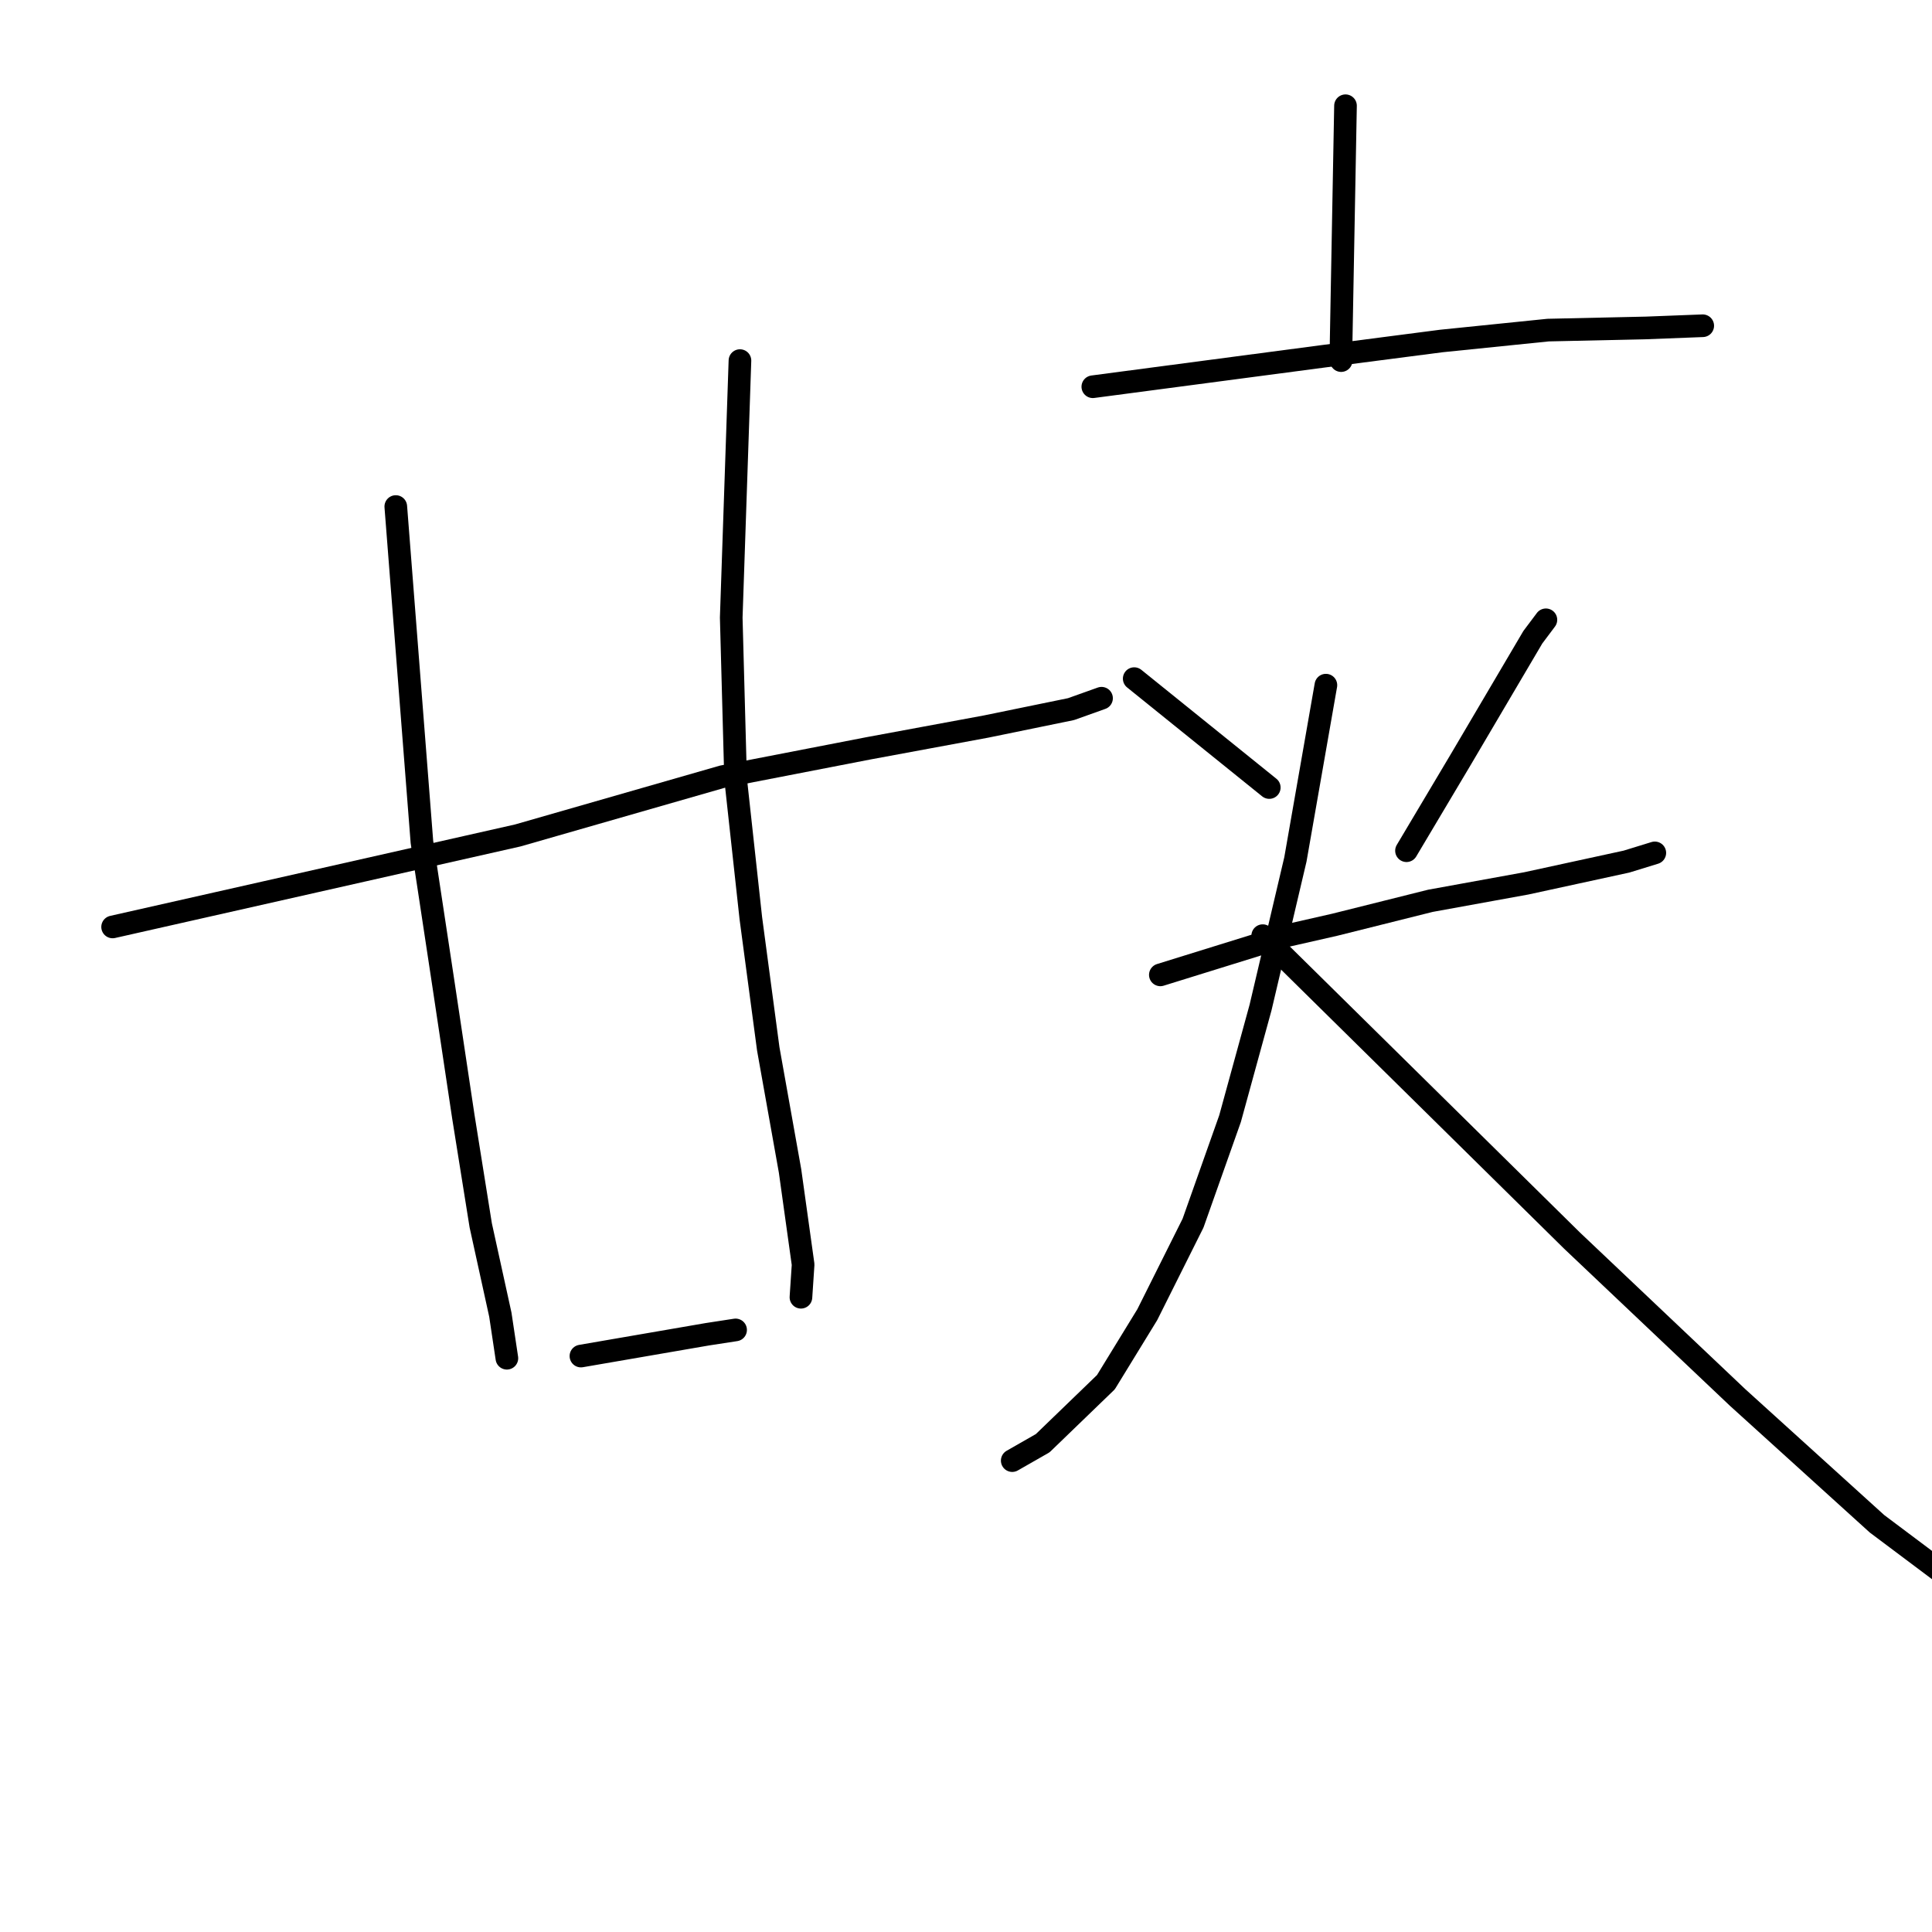 <?xml version="1.0" standalone="no"?>
    <svg width="256" height="256" xmlns="http://www.w3.org/2000/svg" version="1.1">
    <polyline stroke="black" stroke-width="3" stroke-linecap="round" fill="transparent" stroke-linejoin="round" points="14.922 122.825 41.764 116.764 68.607 110.702 95.738 102.909 115.076 99.157 130.662 96.271 141.919 93.962 145.959 92.519 145.959 92.519 " />
        <polyline stroke="black" stroke-width="3" stroke-linecap="round" fill="transparent" stroke-linejoin="round" points="52.444 67.119 54.175 89.344 55.907 111.568 58.793 130.618 61.391 147.936 63.7 162.367 66.298 174.201 67.164 179.973 67.164 179.973 " />
        <polyline stroke="black" stroke-width="3" stroke-linecap="round" fill="transparent" stroke-linejoin="round" points="98.047 47.781 97.47 64.81 96.892 81.839 97.47 103.198 99.49 121.67 101.799 138.988 104.685 155.151 106.417 167.562 106.129 171.892 106.129 171.892 " />
        <polyline stroke="black" stroke-width="3" stroke-linecap="round" fill="transparent" stroke-linejoin="round" points="76.977 179.685 85.347 178.242 93.718 176.798 97.47 176.221 97.47 176.221 " />
        <polyline stroke="black" stroke-width="3" stroke-linecap="round" fill="transparent" stroke-linejoin="round" points="178.286 14.012 177.997 29.598 177.709 45.183 177.709 47.781 177.709 47.781 " />
        <polyline stroke="black" stroke-width="3" stroke-linecap="round" fill="transparent" stroke-linejoin="round" points="144.805 51.245 160.102 49.224 175.4 47.204 190.986 45.183 205.128 43.74 218.117 43.452 225.621 43.163 225.621 43.163 " />
        <polyline stroke="black" stroke-width="3" stroke-linecap="round" fill="transparent" stroke-linejoin="round" points="150.289 89.921 159.236 97.137 168.184 104.352 168.184 104.352 " />
        <polyline stroke="black" stroke-width="3" stroke-linecap="round" fill="transparent" stroke-linejoin="round" points="204.84 82.128 203.974 83.283 203.108 84.437 193.583 100.6 186.368 112.723 186.368 112.723 " />
        <polyline stroke="black" stroke-width="3" stroke-linecap="round" fill="transparent" stroke-linejoin="round" points="153.752 129.175 162.123 126.577 170.493 123.979 176.843 122.536 189.542 119.361 202.242 117.052 215.519 114.166 219.271 113.011 219.271 113.011 " />
        <polyline stroke="black" stroke-width="3" stroke-linecap="round" fill="transparent" stroke-linejoin="round" points="175.688 90.787 173.668 102.332 171.647 113.877 167.029 133.504 162.989 148.224 158.082 162.078 152.021 174.201 146.537 183.148 138.166 191.23 134.126 193.539 134.126 193.539 " />
        <polyline stroke="black" stroke-width="3" stroke-linecap="round" fill="transparent" stroke-linejoin="round" points="167.318 123.979 187.811 144.183 208.303 164.387 230.239 185.169 248.711 201.909 268.338 216.629 271.802 219.516 271.802 219.516 " />
        </svg>